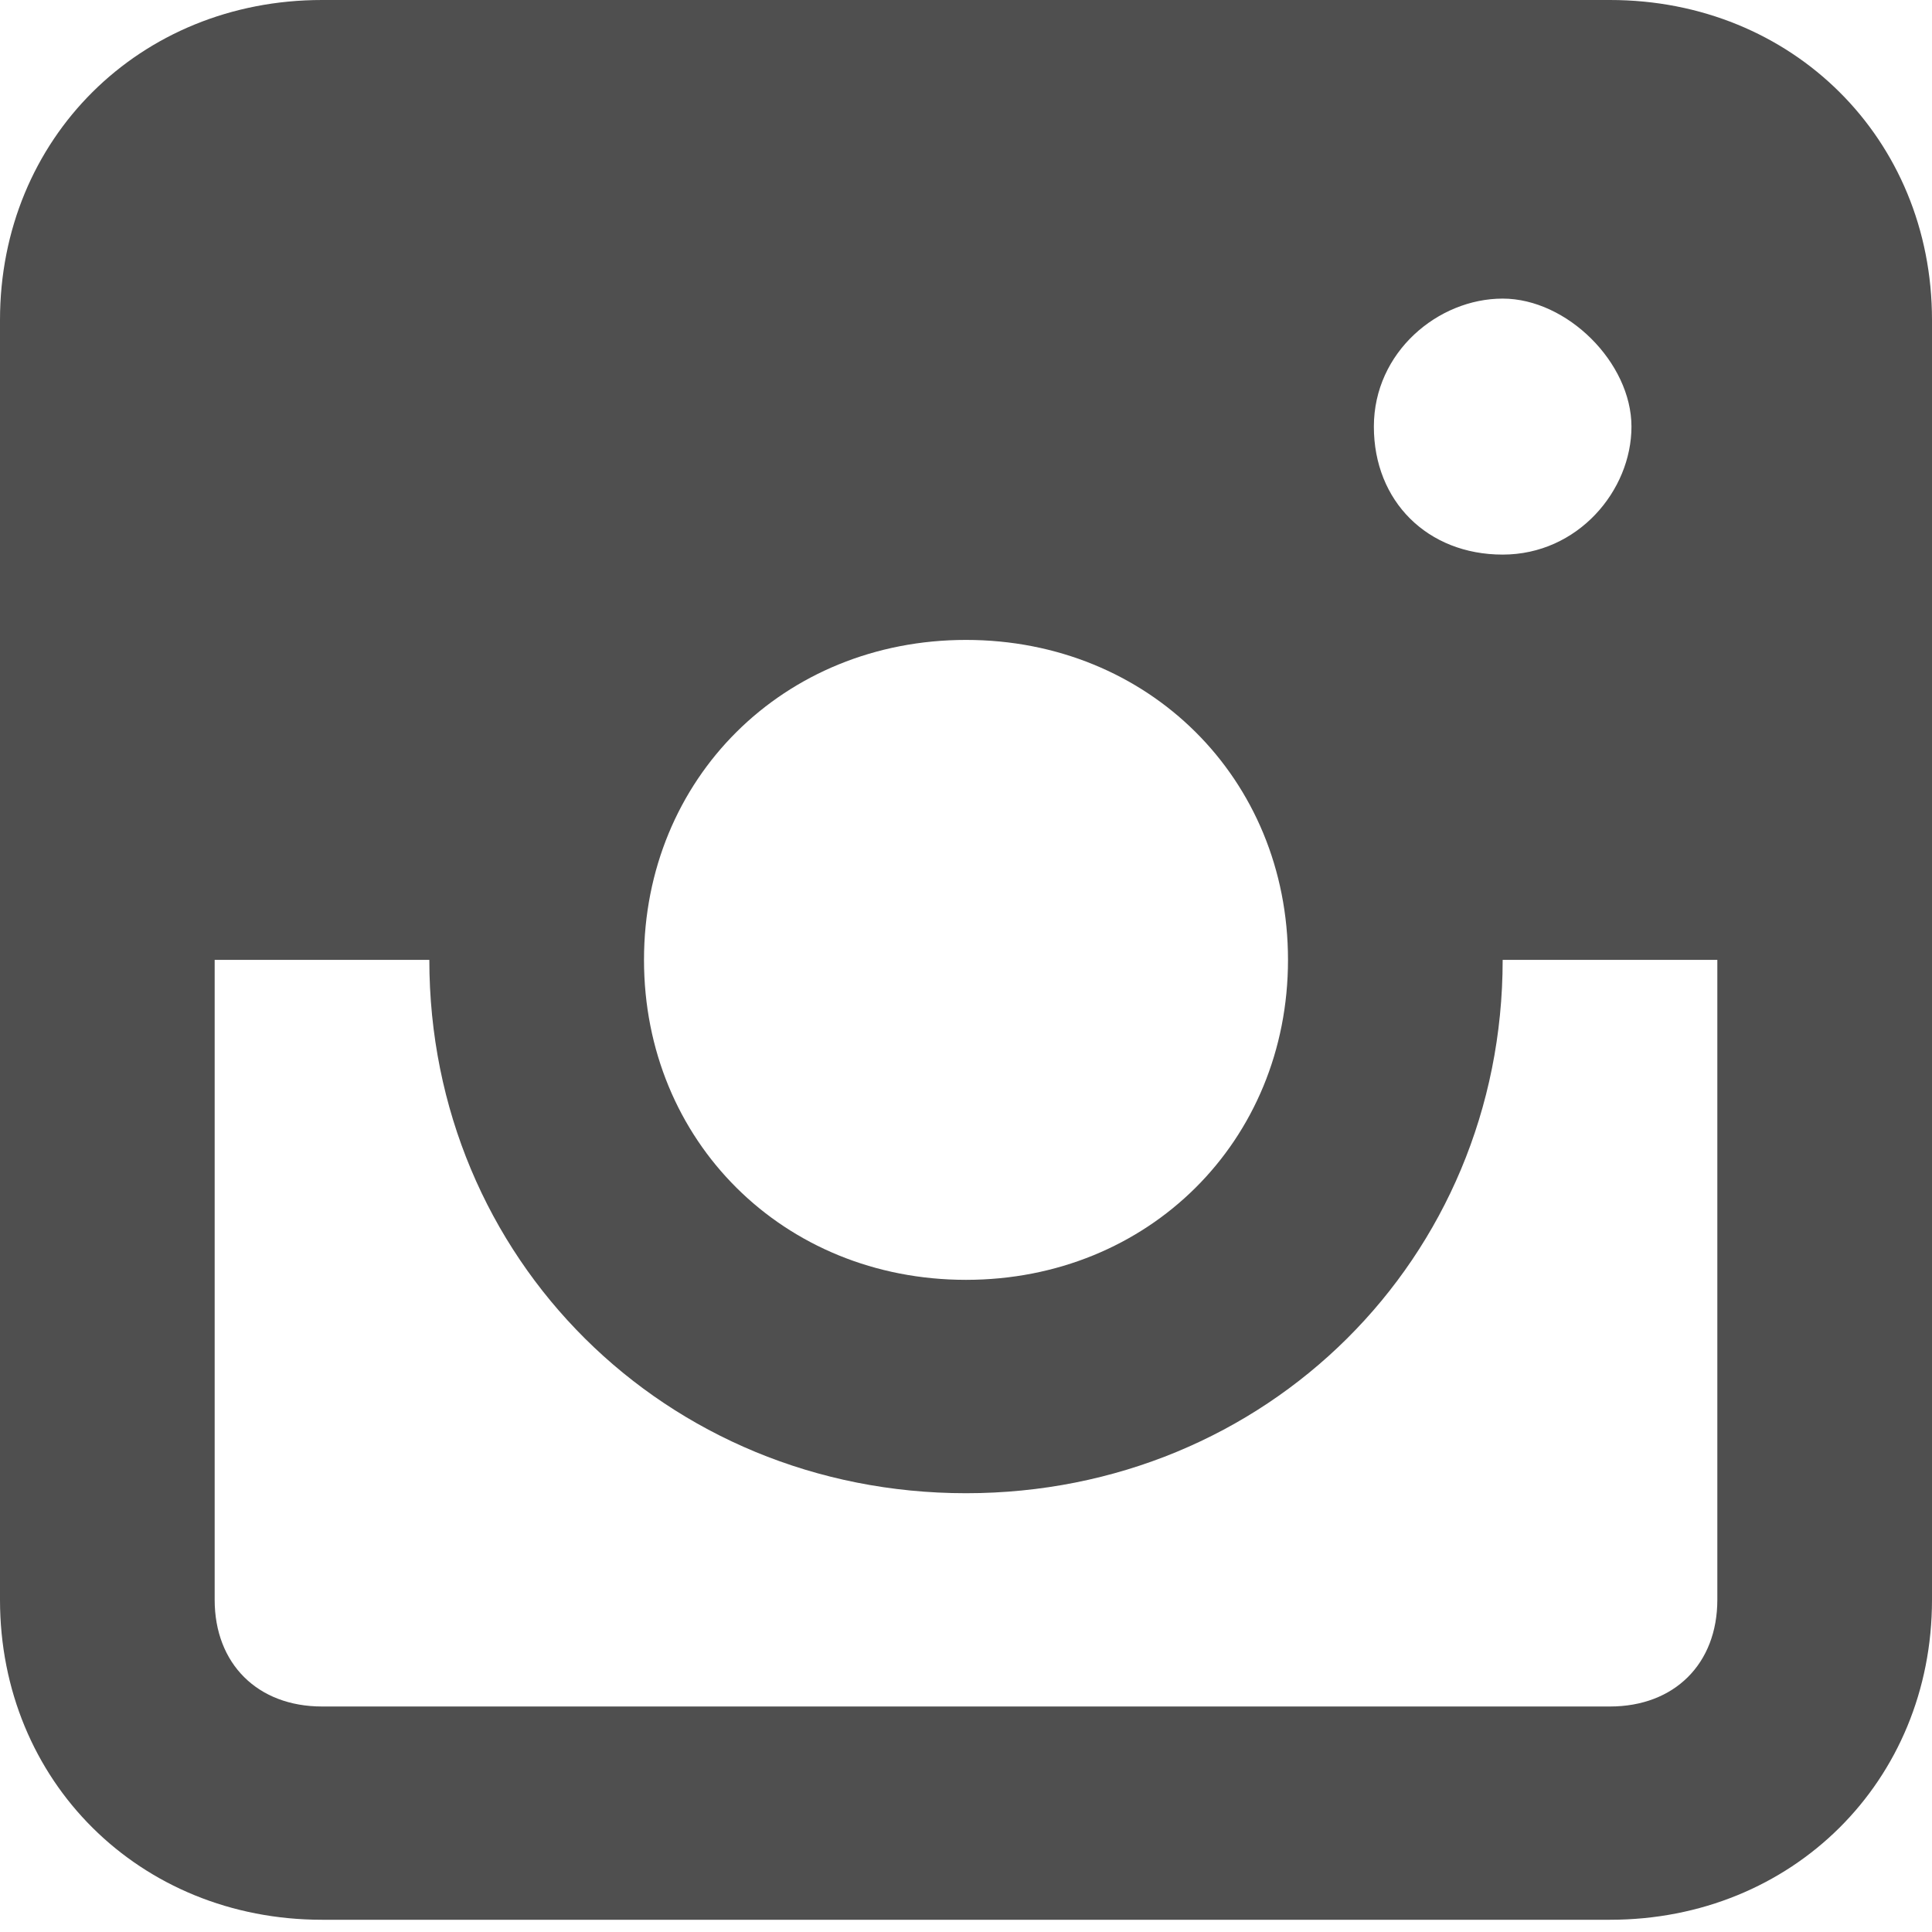 <svg width="18" height="18" viewBox="0 0 18 18" fill="none" xmlns="http://www.w3.org/2000/svg">
<path d="M15 0H3C1.3 0 0 1.292 0 2.981V14.905C0 16.594 1.3 17.886 3 17.886H15C16.7 17.886 18 16.594 18 14.905V2.981C18 1.292 16.7 0 15 0ZM9 5.962C10.7 5.962 12 7.254 12 8.943C12 10.632 10.7 11.924 9 11.924C7.3 11.924 6 10.632 6 8.943C6 7.254 7.3 5.962 9 5.962ZM12.8 3.975C12.8 3.279 13.4 2.782 14 2.782C14.6 2.782 15.2 3.379 15.2 3.975C15.2 4.571 14.7 5.167 14 5.167C13.3 5.167 12.8 4.67 12.8 3.975ZM15 15.899H3C2.4 15.899 2 15.501 2 14.905V8.943H4C4 11.725 6.2 13.912 9 13.912C11.8 13.912 14 11.725 14 8.943H16V14.905C16 15.501 15.6 15.899 15 15.899Z" fill="#4F4F4F"></path>
</svg>
